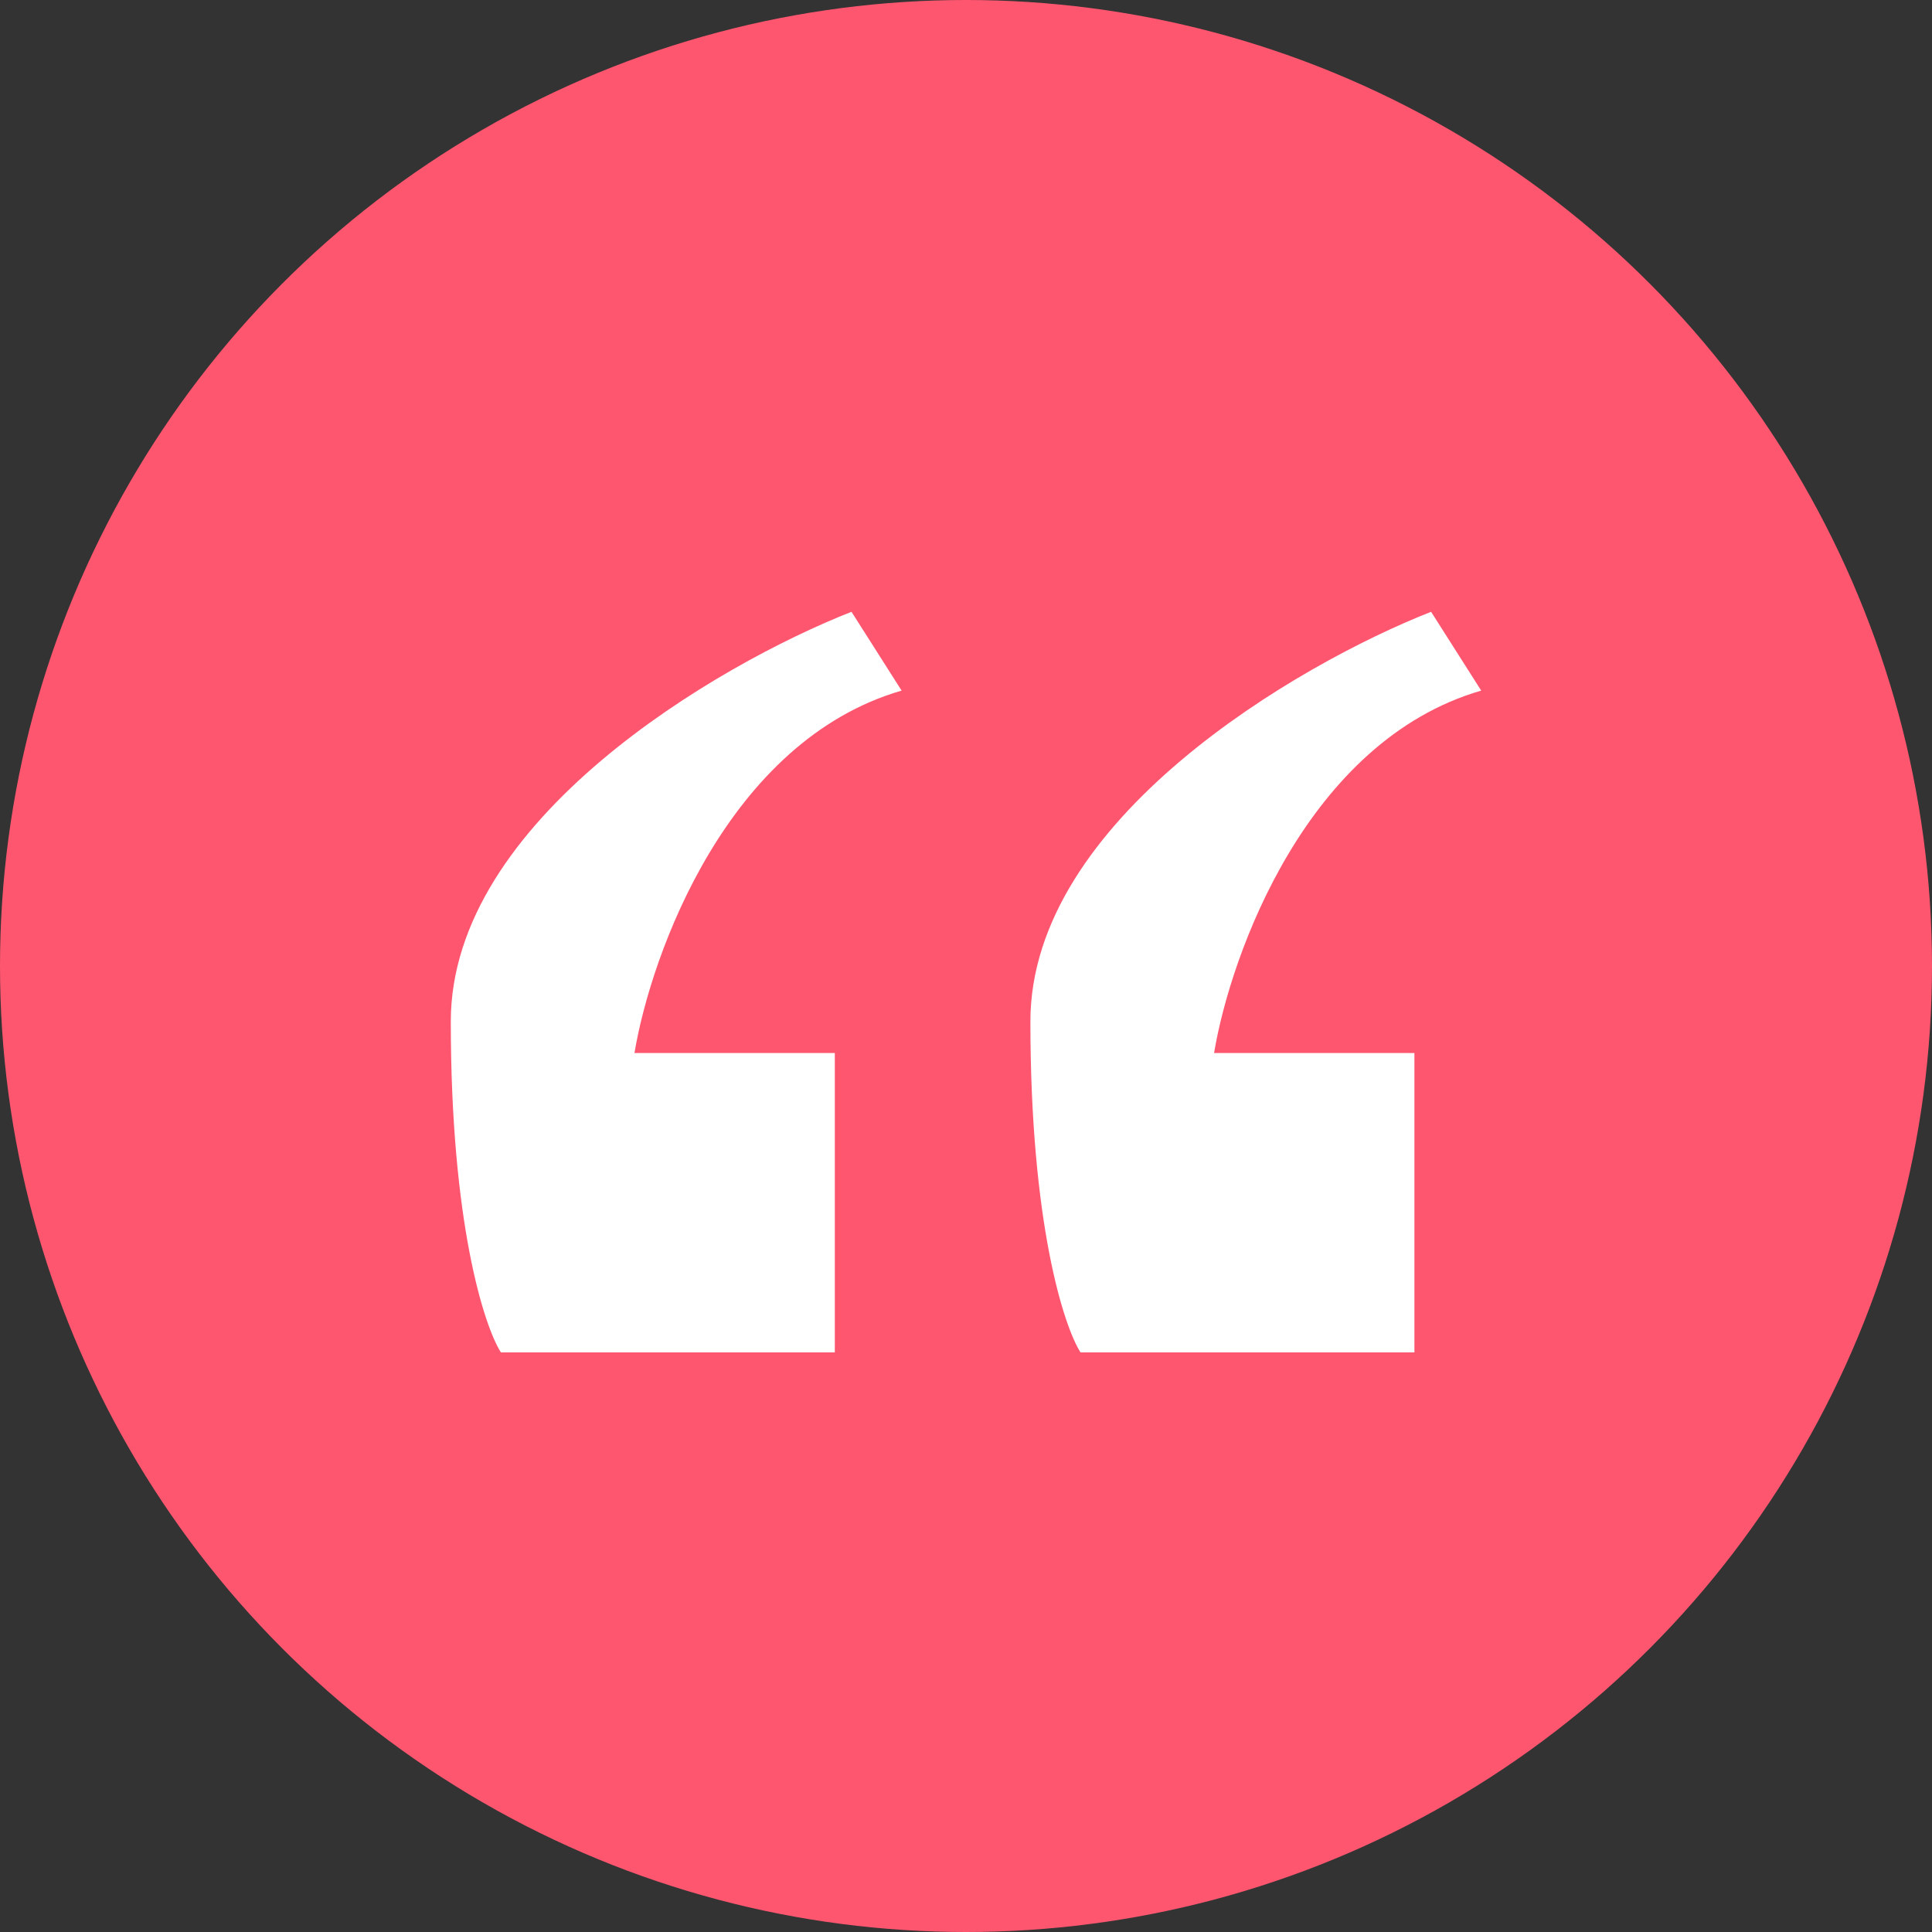 <svg width="60" height="60" viewBox="0 0 60 60" fill="none" xmlns="http://www.w3.org/2000/svg">
<rect x="0" y="0" width="60" height="60" fill="#333333" stroke="none"/>
<circle cx="30" cy="30" r="30" fill="#FF5670"/>
<path d="M14 31.723C14 25.46 22.296 20.631 26.444 19L28 21.447C22.607 23.013 20.222 29.603 19.704 32.702H25.926V42H15.556C15.037 41.184 14 37.987 14 31.723Z" fill="white"/>
<path d="M32 31.723C32 25.46 40.296 20.631 44.444 19L46 21.447C40.607 23.013 38.222 29.603 37.704 32.702H43.926V42H33.556C33.037 41.184 32 37.987 32 31.723Z" fill="white"/>
</svg>
